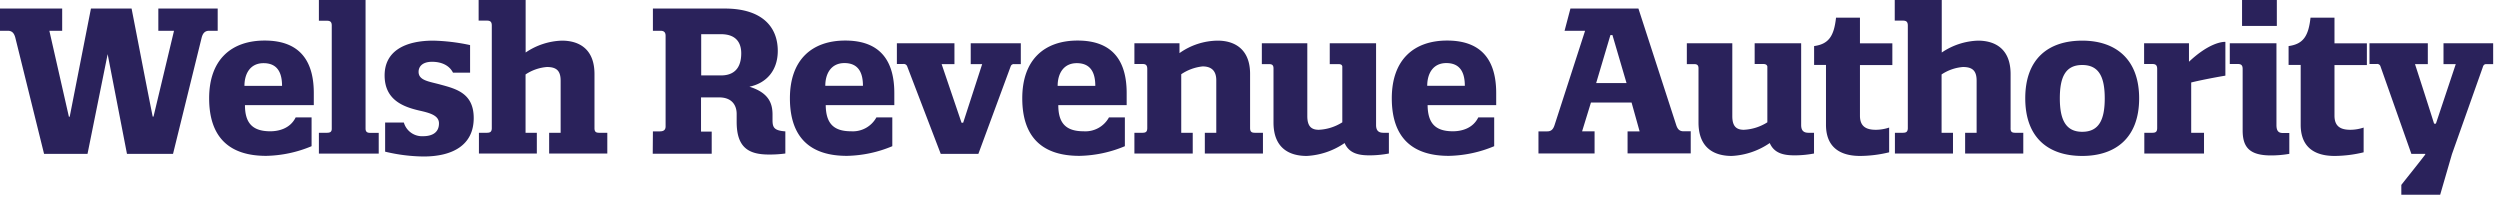 <?xml version="1.0" encoding="UTF-8"?>
<svg width="585" height="46" xmlns="http://www.w3.org/2000/svg">
  <g fill="#2a225b" fill-rule="nonzero">
    <path d="M40.49 36H29.71l-4.52-23.33L20.48 36H10.31L3.58 8.8c-.24-.89-.66-1.6-1.74-1.6H0V2h14.55v5.2h-3l4.57 20.11h.19L21.28 2h9.51c1.65 8.43 3.25 16.86 4.94 25.29h.19l4.8-20.09h-3.67V2h13.89v5.2h-2c-1.09 0-1.51.71-1.75 1.6L40.49 36zM48.94 23c0-9.08 5.23-13.51 13-13.51 9.09 0 11.49 5.84 11.49 12.29v2.82H57.32c0 4.33 1.89 6.12 5.94 6.12 1.83 0 4.61-.56 5.93-3.25h3.72v6.74a28.802 28.802 0 01-10.6 2.26c-8.47.02-13.37-4.17-13.37-13.47zM66 20.1c0-2.68-.8-5.32-4.33-5.32-3.11 0-4.47 2.45-4.47 5.32H66zM76.45 4.85h-1.83V0h10.92v30.09c0 .79.42 1 1.08 1h2v4.85h-14v-4.87h1.83c.71 0 1.18-.14 1.18-.94V6c0-.91-.38-1.15-1.18-1.15zM110 10.55V17h-4c-.94-1.84-2.88-2.54-4.9-2.54-2.31 0-3.15 1.17-3.15 2.35 0 2.07 2.54 2.26 5.17 3 3.72 1 7.73 2.07 7.73 7.81 0 6.45-5.09 9-11.73 9a40.24 40.24 0 01-9-1.13v-6.82h4.38a4.42 4.42 0 004.5 3.2c2 0 3.72-.75 3.72-3 0-1.88-2.16-2.45-4.61-3C94.38 25 90 23.4 90 17.65s4.84-8.14 11.39-8.14c2.897.071 5.78.42 8.61 1.04zM140.27 31.07h1.84v4.85H128.5v-4.85h2.69V18.88c0-2.35-1-3.2-3.21-3.2a10.49 10.49 0 00-5 1.74v13.65h2.64v4.85h-13.55v-4.85h1.79c.75 0 1.18-.14 1.22-1V6c0-.94-.37-1.18-1.22-1.18H112V0h11v12.29a15.92 15.92 0 018.48-2.78c4.09 0 7.63 2 7.63 7.82v12.61c-.01.94.36 1.13 1.16 1.13zM152.78 30.74h1.65c1 0 1.32-.47 1.32-1.17V8.38c0-.71-.28-1.18-1.18-1.18h-1.79V2h16.81C178.3 2 182 6.26 182 11.91c0 4.52-2.59 7.53-6.64 8.38 4.71 1.46 5.41 4.1 5.41 6.55v1.22c0 1.74.33 2.49 3 2.68v5.18a27.27 27.27 0 01-3.82.24c-4.7 0-7.57-1.56-7.57-7.63v-1.88c0-1.89-1-3.86-4.1-3.86h-4.24v8h2.5v5.18h-13.8l.04-5.23zm11.3-13.09h4.62c4.09 0 4.75-3 4.75-5.17 0-1.89-.7-4.48-4.75-4.48h-4.62v9.65zM184.84 23c0-9.08 5.22-13.51 12.95-13.51 9.08 0 11.48 5.84 11.48 12.29v2.82h-16.05c.05 4.33 1.88 6.12 5.93 6.12a6.29 6.29 0 005.93-3.25h3.72v6.74a28.752 28.752 0 01-10.59 2.26c-8.48.02-13.37-4.17-13.37-13.47zm17.09-2.92c0-2.68-.8-5.32-4.33-5.32-3.11 0-4.48 2.45-4.48 5.32h8.81zM212.27 15.49a.86.86 0 00-.89-.52h-1.51v-4.85h13.47V15h-3L225 28.72h.38L229.83 15h-2.68v-4.88h11.72V15h-1.6a.75.75 0 00-.75.47L228.94 36h-8.81l-7.86-20.51zM239.21 23c0-9.08 5.22-13.51 12.95-13.51 9.08 0 11.48 5.84 11.48 12.29v2.82h-16c0 4.33 1.88 6.12 5.93 6.12a6.29 6.29 0 005.93-3.25h3.72v6.74a28.752 28.752 0 01-10.59 2.26c-8.53.02-13.42-4.17-13.42-13.47zm17.09-2.9c0-2.68-.8-5.32-4.33-5.32-3.11 0-4.48 2.45-4.48 5.32h8.81zM292.52 29.94c0 .94.38 1.13 1.18 1.13h1.83v4.85h-13.6v-4.85h2.68V18.79c0-2.26-1.17-3.25-3.2-3.25a11 11 0 00-5 1.83v13.7h2.69v4.85h-13.65v-4.85h1.84c.8 0 1.17-.19 1.17-1.13V16.15c0-.94-.37-1.18-1.17-1.18h-1.84v-4.85H276v2.31a15.67 15.67 0 018.94-2.92c4.05 0 7.58 2.07 7.58 7.77v12.66zM305.77 36.49c-4.15 0-7.77-1.89-7.77-7.82V16c0-.85-.43-1-1.09-1h-1.64v-4.88h10.64v17.05c0 2.21.8 3.2 2.68 3.2a11.17 11.17 0 005.51-1.75V15.54c-.1-.54-.62-.54-1.1-.54h-1.84v-4.88H322v19.12c0 1.31.56 1.83 1.74 1.83H325v4.85a24.17 24.17 0 01-4.52.43c-2.4 0-4.76-.38-5.84-2.88a17.19 17.19 0 01-8.87 3.02zM325.68 23c0-9.08 5.22-13.51 12.95-13.51 9.08 0 11.48 5.84 11.48 12.29v2.82h-16.05c.05 4.33 1.88 6.12 5.93 6.12 1.84 0 4.62-.56 5.93-3.25h3.72v6.74a28.752 28.752 0 01-10.59 2.26c-8.47.02-13.37-4.17-13.37-13.47zm17.09-2.92c0-2.68-.8-5.32-4.33-5.32-3.11 0-4.47 2.45-4.47 5.32h8.8zM370.91 7.2h-4.8l1.37-5.2h15.91l8.8 27.12c.28.9.66 1.6 1.74 1.6h1.7v5.18h-14.78v-5.16h2.82L381.79 24h-9.51l-2.07 6.73h2.92v5.18H360v-5.17h2.07c1.08 0 1.46-.7 1.74-1.6l7.1-21.94zm6.4 1h-.47l-3.34 11.24h7.11l-3.3-11.24zM405.22 36.49c-4.14 0-7.77-1.89-7.77-7.82V16c0-.85-.42-1-1.08-1h-1.65v-4.88h10.64v17.05c0 2.21.8 3.2 2.69 3.2a11.23 11.23 0 005.51-1.75V15.54c-.14-.52-.62-.57-1.13-.57h-1.84v-4.85h10.88v19.12c0 1.31.56 1.83 1.74 1.83h1.27v4.85a24.17 24.17 0 01-4.52.43c-2.4 0-4.76-.38-5.84-2.88a17.2 17.2 0 01-8.9 3.02zM435.23 27.07c0 2.54 1.46 3.3 3.72 3.3a10 10 0 003.11-.52v5.79a29.28 29.28 0 01-6.78.85c-3.16 0-8-.9-8-7.3v-14h-2.78v-4.41c3.43-.47 4.66-2.35 5.13-6.64h5.6v6h7.58v5.09h-7.58v11.84zM471.61 31.07h1.84v4.85h-13.61v-4.85h2.69V18.88c0-2.35-1-3.2-3.2-3.2a10.52 10.52 0 00-5 1.74v13.65H457v4.85h-13.59v-4.85h1.79c.76 0 1.18-.14 1.23-1V6c0-.94-.38-1.18-1.23-1.18h-1.83V0h11v12.29a16 16 0 018.48-2.78c4.1 0 7.63 2 7.63 7.82v12.61c-.04.94.33 1.13 1.13 1.13zM487.24 9.51c7.72 0 13.32 4.24 13.32 13.51S495 36.49 487.24 36.49c-7.76 0-13.33-4.1-13.33-13.49s5.56-13.49 13.33-13.49zm0 21.33c3.95 0 5.27-2.87 5.27-7.82s-1.32-7.81-5.27-7.81c-3.95 0-5.24 2.87-5.24 7.79s1.33 7.84 5.24 7.84zM504.78 16.15c0-.94-.38-1.18-1.23-1.18h-1.83v-4.85h10.5v4.33c4-3.76 7-4.66 8.52-4.66v7.91c-2.78.47-5.93 1.09-8 1.6v11.77h3v4.85h-13.97v-4.85h1.83c.8 0 1.18-.19 1.18-1.13V16.15zM534.15 31.12h1.55V36c-1.413.246-2.845.37-4.28.37-4.94 0-6.64-1.83-6.64-5.84V16.15c0-.94-.38-1.18-1.22-1.18h-1.79v-4.85h10.92v19.12c0 1.17.31 1.88 1.46 1.88zM524.64 0h8.14v6.07h-8.14V0zM546.27 27.07c0 2.54 1.46 3.3 3.72 3.3a9.93 9.93 0 003.1-.52v5.79a29.21 29.21 0 01-6.78.85c-3.15 0-7.95-.9-7.95-7.3v-14h-2.83v-4.41c3.44-.47 4.66-2.35 5.13-6.64h5.61v6h7.58v5.09h-7.58v11.84zM573.76 36.06L571 45.57h-9.09v-2.3c1.88-2.4 3.77-4.71 5.6-7.11V36h-3.25L557 15.44a.8.8 0 00-.84-.47h-1.7v-4.85h13.65V15h-3c1.51 4.66 3 9.28 4.47 13.94h.42L574.65 15h-2.87v-4.88h11.62V15h-1.59c-.52 0-.71.28-.85.76l-7.2 20.3z"/>
  </g>
</svg>